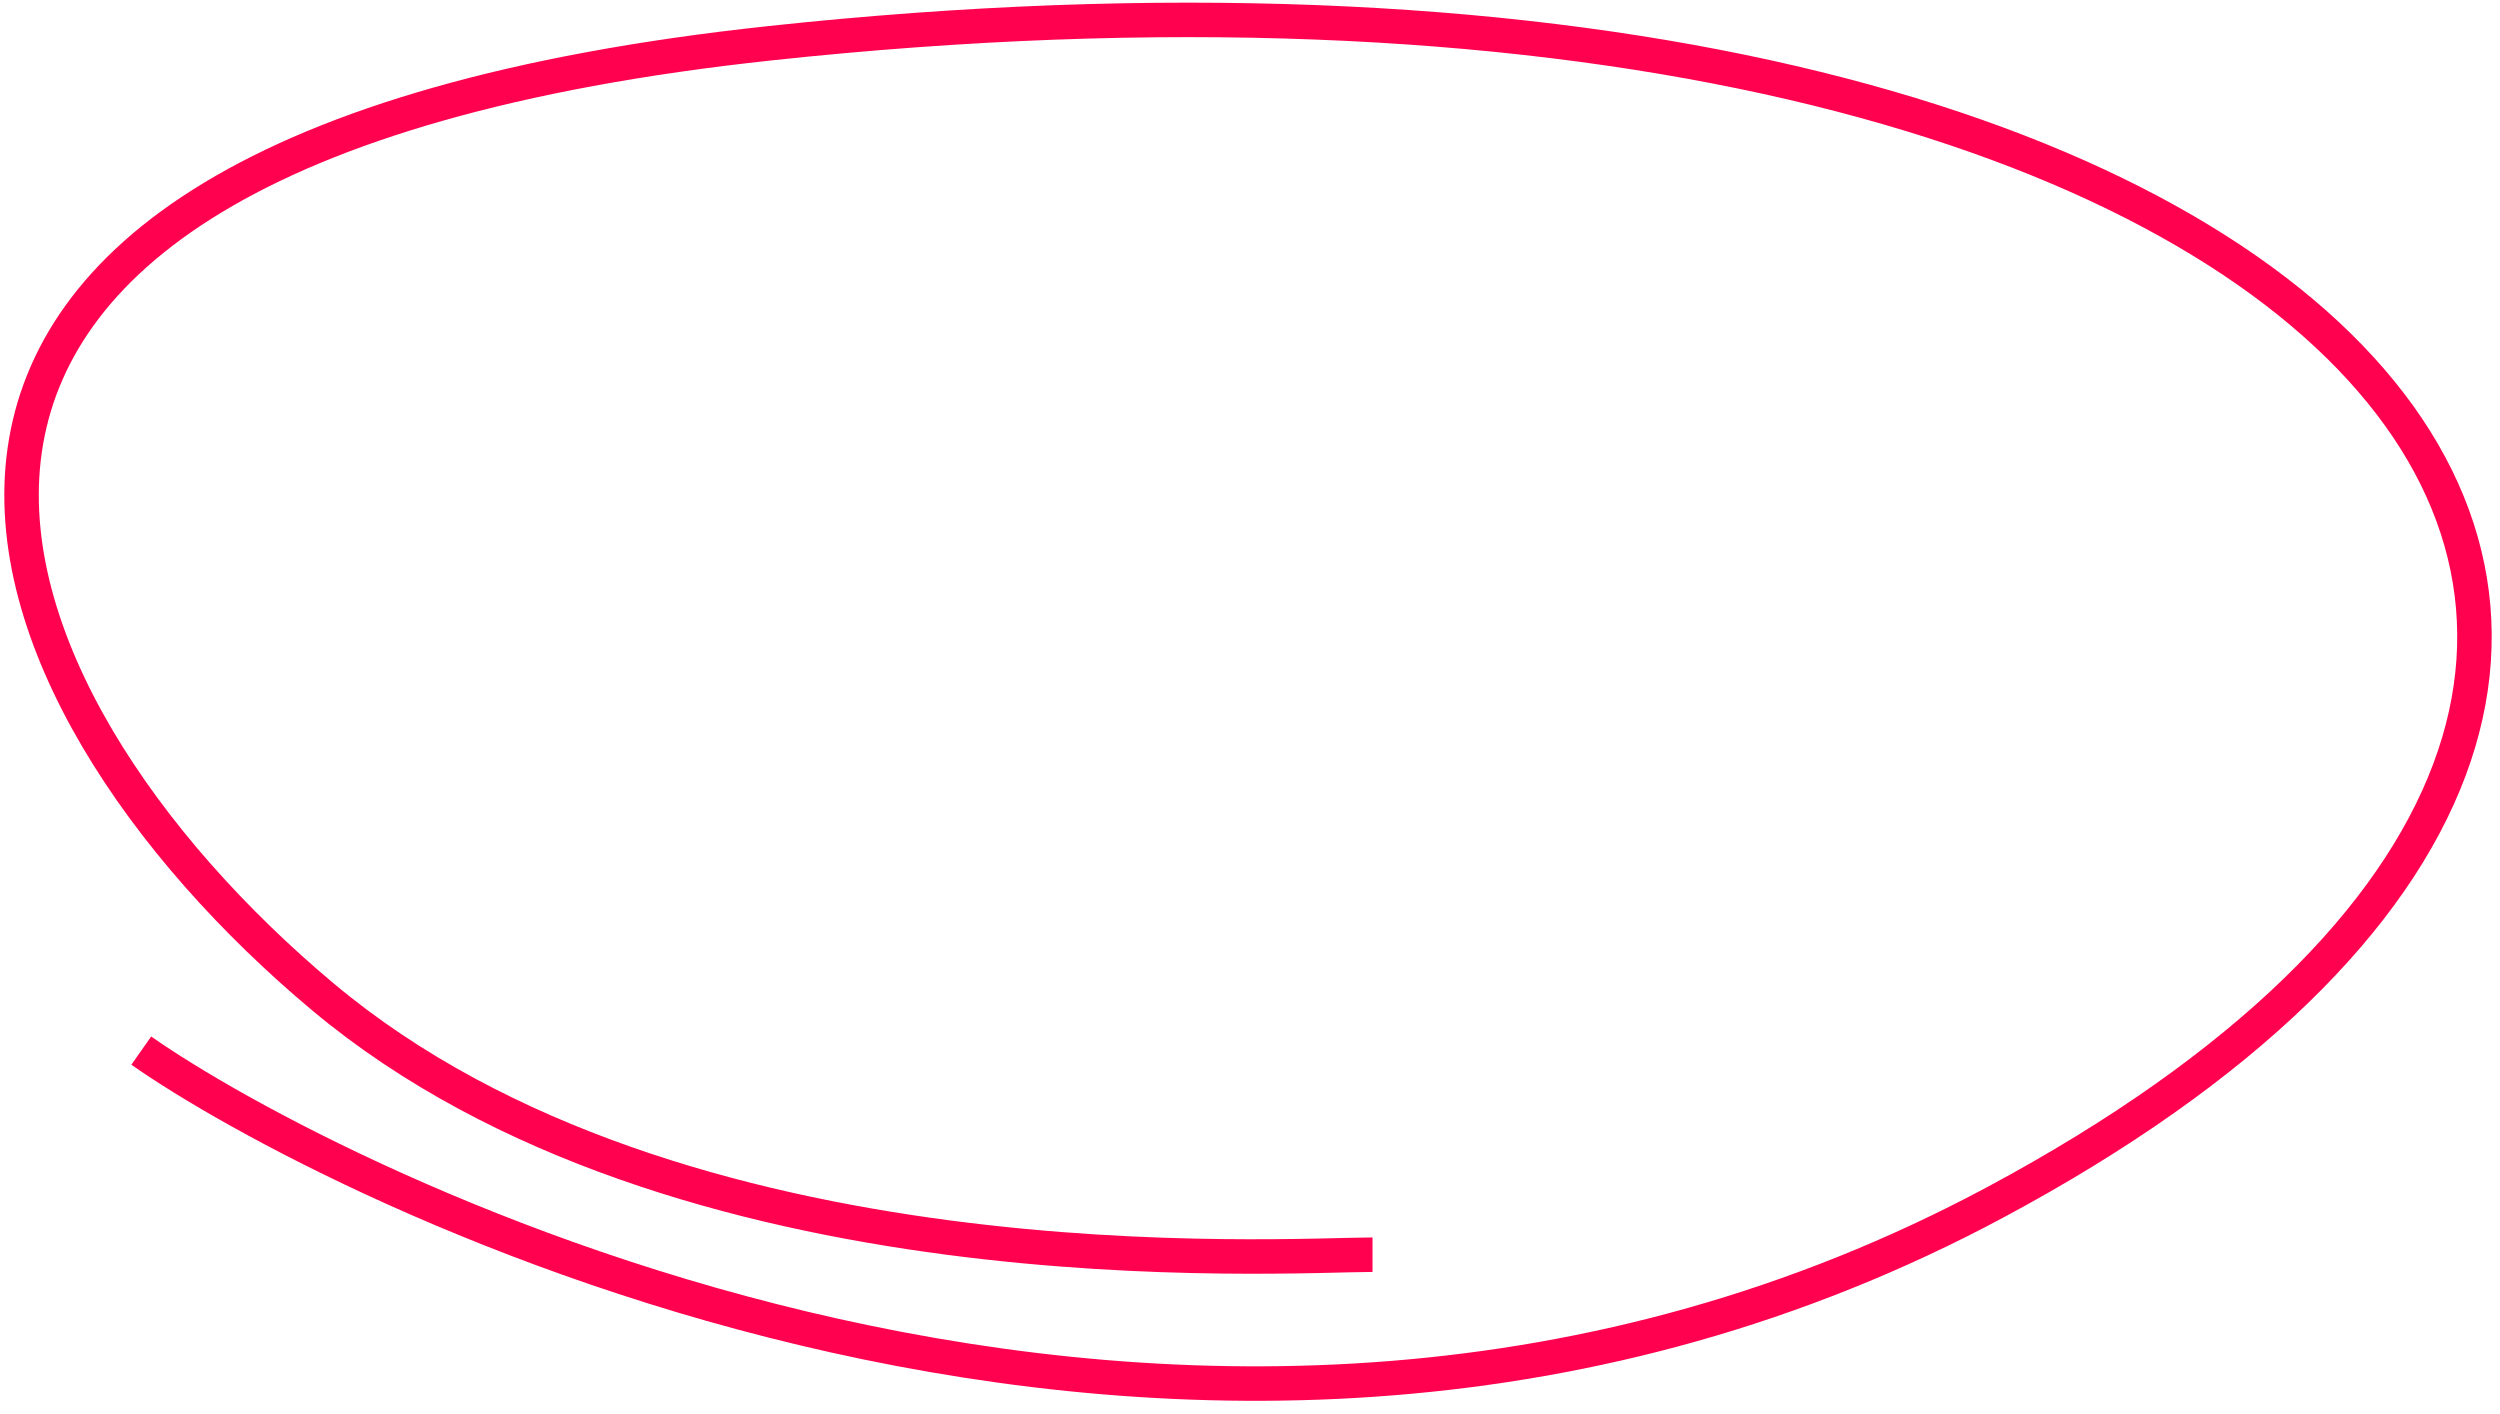 <svg width="145" height="82" viewBox="0 0 145 82" fill="none" xmlns="http://www.w3.org/2000/svg">
<path d="M79.606 72.772C74.469 72.772 39.379 75.103 18.74 57.829C-1.899 40.555 -15.407 8.969 44.639 2.51C136.043 -7.322 173.993 38.512 115.738 69.728C69.134 94.7 18.74 68.344 8.194 60.935" stroke="#FF014F" stroke-width="2"/>
</svg>
